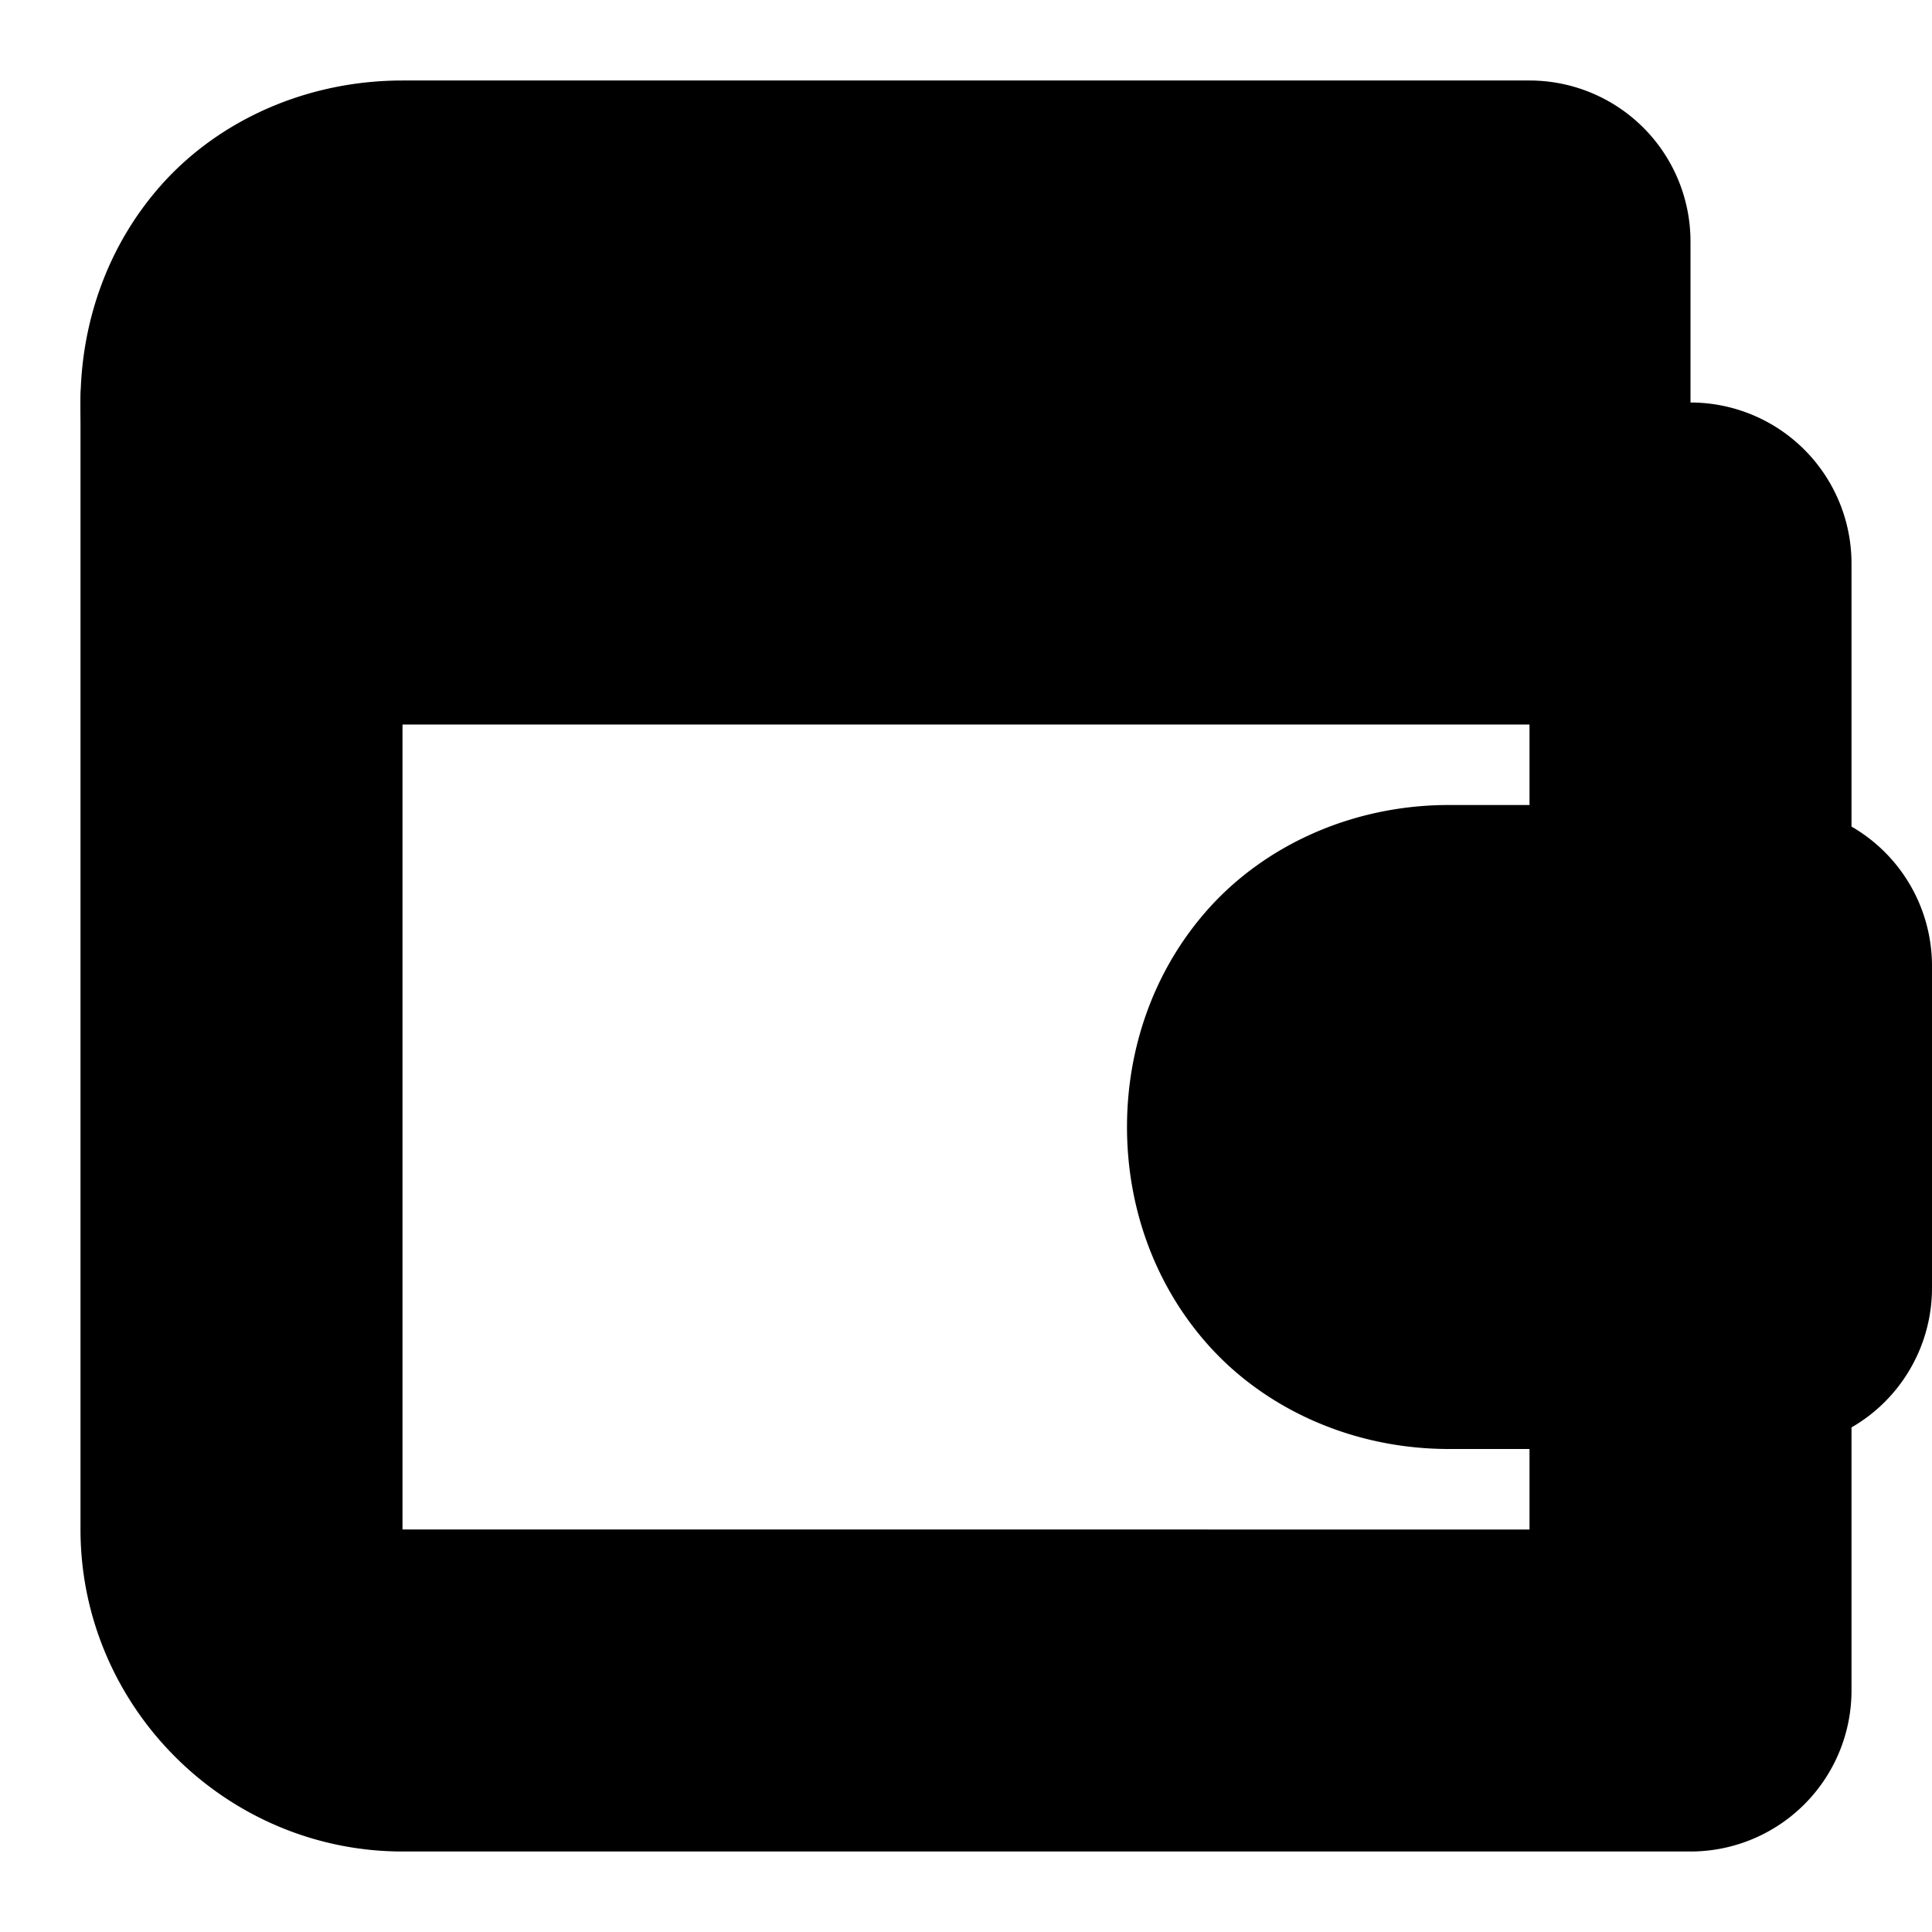 <?xml version="1.0" encoding="UTF-8" standalone="no"?>
<svg
   width="24"
   height="24"
   viewBox="0 0 24 24"
   fill="none"
   stroke="currentColor"
   stroke-width="2"
   stroke-linecap="round"
   stroke-linejoin="round"
   version="1.1"
   id="svg8"
   xmlns="http://www.w3.org/2000/svg"
   xmlns:svg="http://www.w3.org/2000/svg">
  <defs
     id="defs12" />
  <path
     style="color:#000000;fill:#000000;-inkscape-stroke:none"
     d="M 5,2 C 4.083,2 3.269,2.38 2.752,2.961 2.235,3.542 2,4.278 2,5 2,5.722 2.235,6.458 2.752,7.039 3.269,7.62 4.083,8 5,8 h 14 1 v 4 a 1,1 0 0 0 1,1 1,1 0 0 0 1,-1 V 7 A 1,1 0 0 0 21,6 H 20 V 3 A 1,1 0 0 0 19,2 Z M 5,4 H 18 V 6 H 5 C 4.583,6 4.398,5.88 4.248,5.711 4.098,5.542 4,5.278 4,5 4,4.722 4.098,4.458 4.248,4.289 4.398,4.12 4.583,4 5,4 Z"
     id="path2" />
  <path
     style="color:#000000;fill:#000000;-inkscape-stroke:none"
     d="M 3,4 A 1,1 0 0 0 2,5 v 14 c 0,1.645 1.355,3 3,3 h 16 a 1,1 0 0 0 1,-1 v -5 a 1,1 0 0 0 -1,-1 1,1 0 0 0 -1,1 v 4 H 5 C 4.436,20 4,19.564 4,19 V 5 A 1,1 0 0 0 3,4 Z"
     id="path4" />
  <path
     style="color:#000000;fill:#000000;-inkscape-stroke:none"
     d="m 18,11 c -0.917,0 -1.731,0.38 -2.248,0.961 C 15.235,12.542 15,13.278 15,14 c 0,0.722 0.235,1.458 0.752,2.039 C 16.269,16.62 17.083,17 18,17 h 4 a 1,1 0 0 0 1,-1 v -4 a 1,1 0 0 0 -1,-1 z m 0,2 h 3 v 2 H 18 C 17.583,15 17.398,14.88 17.248,14.711 17.098,14.542 17,14.278 17,14 17,13.722 17.098,13.458 17.248,13.289 17.398,13.12 17.583,13 18,13 Z"
     id="path6" />
</svg>
